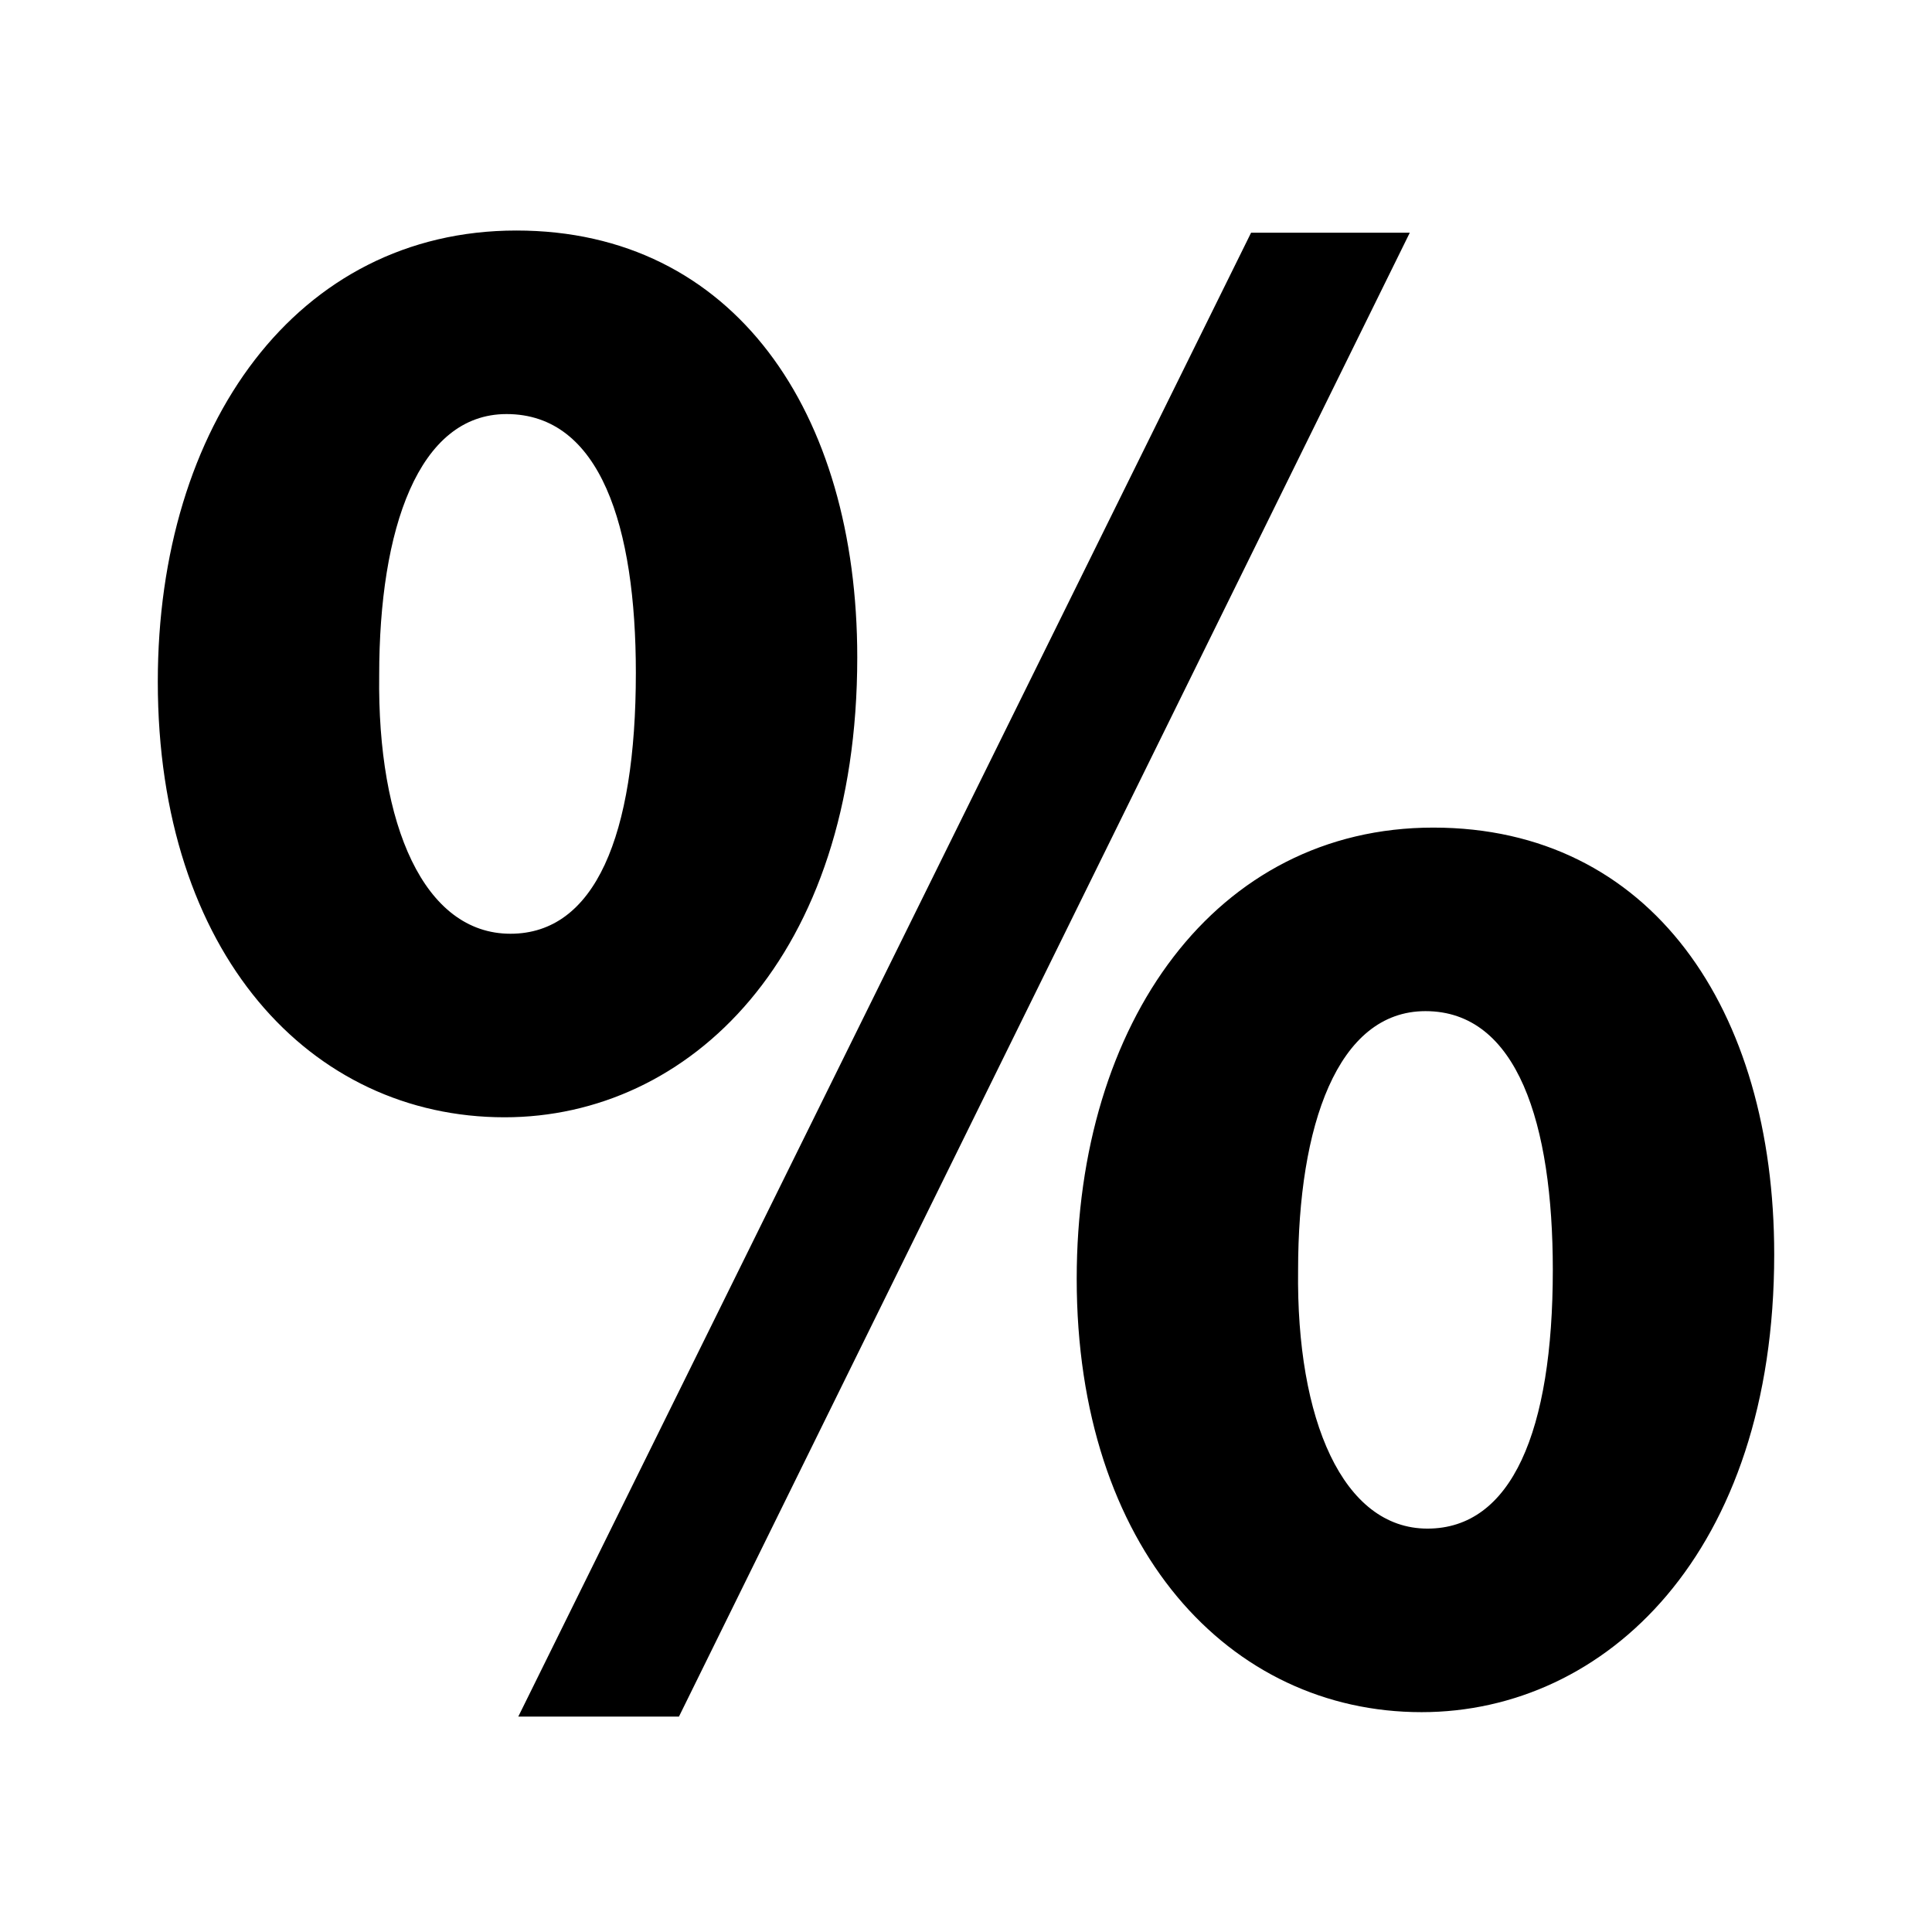 <?xml version="1.0" encoding="utf-8"?>
<!DOCTYPE svg PUBLIC "-//W3C//DTD SVG 1.1//EN" "http://www.w3.org/Graphics/SVG/1.1/DTD/svg11.dtd">
<svg version="1.1" id="Layer_1" xmlns="http://www.w3.org/2000/svg" xmlns:xlink="http://www.w3.org/1999/xlink" x="0px" y="0px"
	 width="512px" height="512px" viewBox="0 0 512 512" enable-background="new 0 0 512 512" xml:space="preserve">
<g>
	<path d="M227.182,174.197c0,79.701-44.652,121.896-93.46,121.896c-51.404,0-91.904-43.367-91.904-115.45
		c0-67.98,36.866-119.552,95.02-119.552C194.471,61.09,227.182,109.146,227.182,174.197z M100.49,178.884
		c-0.519,39.851,11.942,68.567,34.789,68.567c22.327,0,33.23-25.786,33.23-69.153c0-38.679-9.346-68.566-34.269-68.566
		C110.875,109.732,100.49,140.206,100.49,178.884z M137.355,454.909L331.548,61.676h42.059L179.933,454.909H137.355z
		 M470.183,332.427c0,79.115-44.654,121.311-93.462,121.311c-50.885,0-91.383-43.365-91.383-114.863
		c0-67.981,36.865-119.553,94.498-119.553C437.472,219.321,470.183,267.375,470.183,332.427z M344.01,336.53
		c-0.521,39.852,11.941,68.567,34.27,68.567c22.326,0,33.231-25.786,33.231-68.567c0-38.681-9.349-68.567-33.751-68.567
		C354.395,267.963,344.01,298.436,344.01,336.53z"/>
</g>
</svg>

